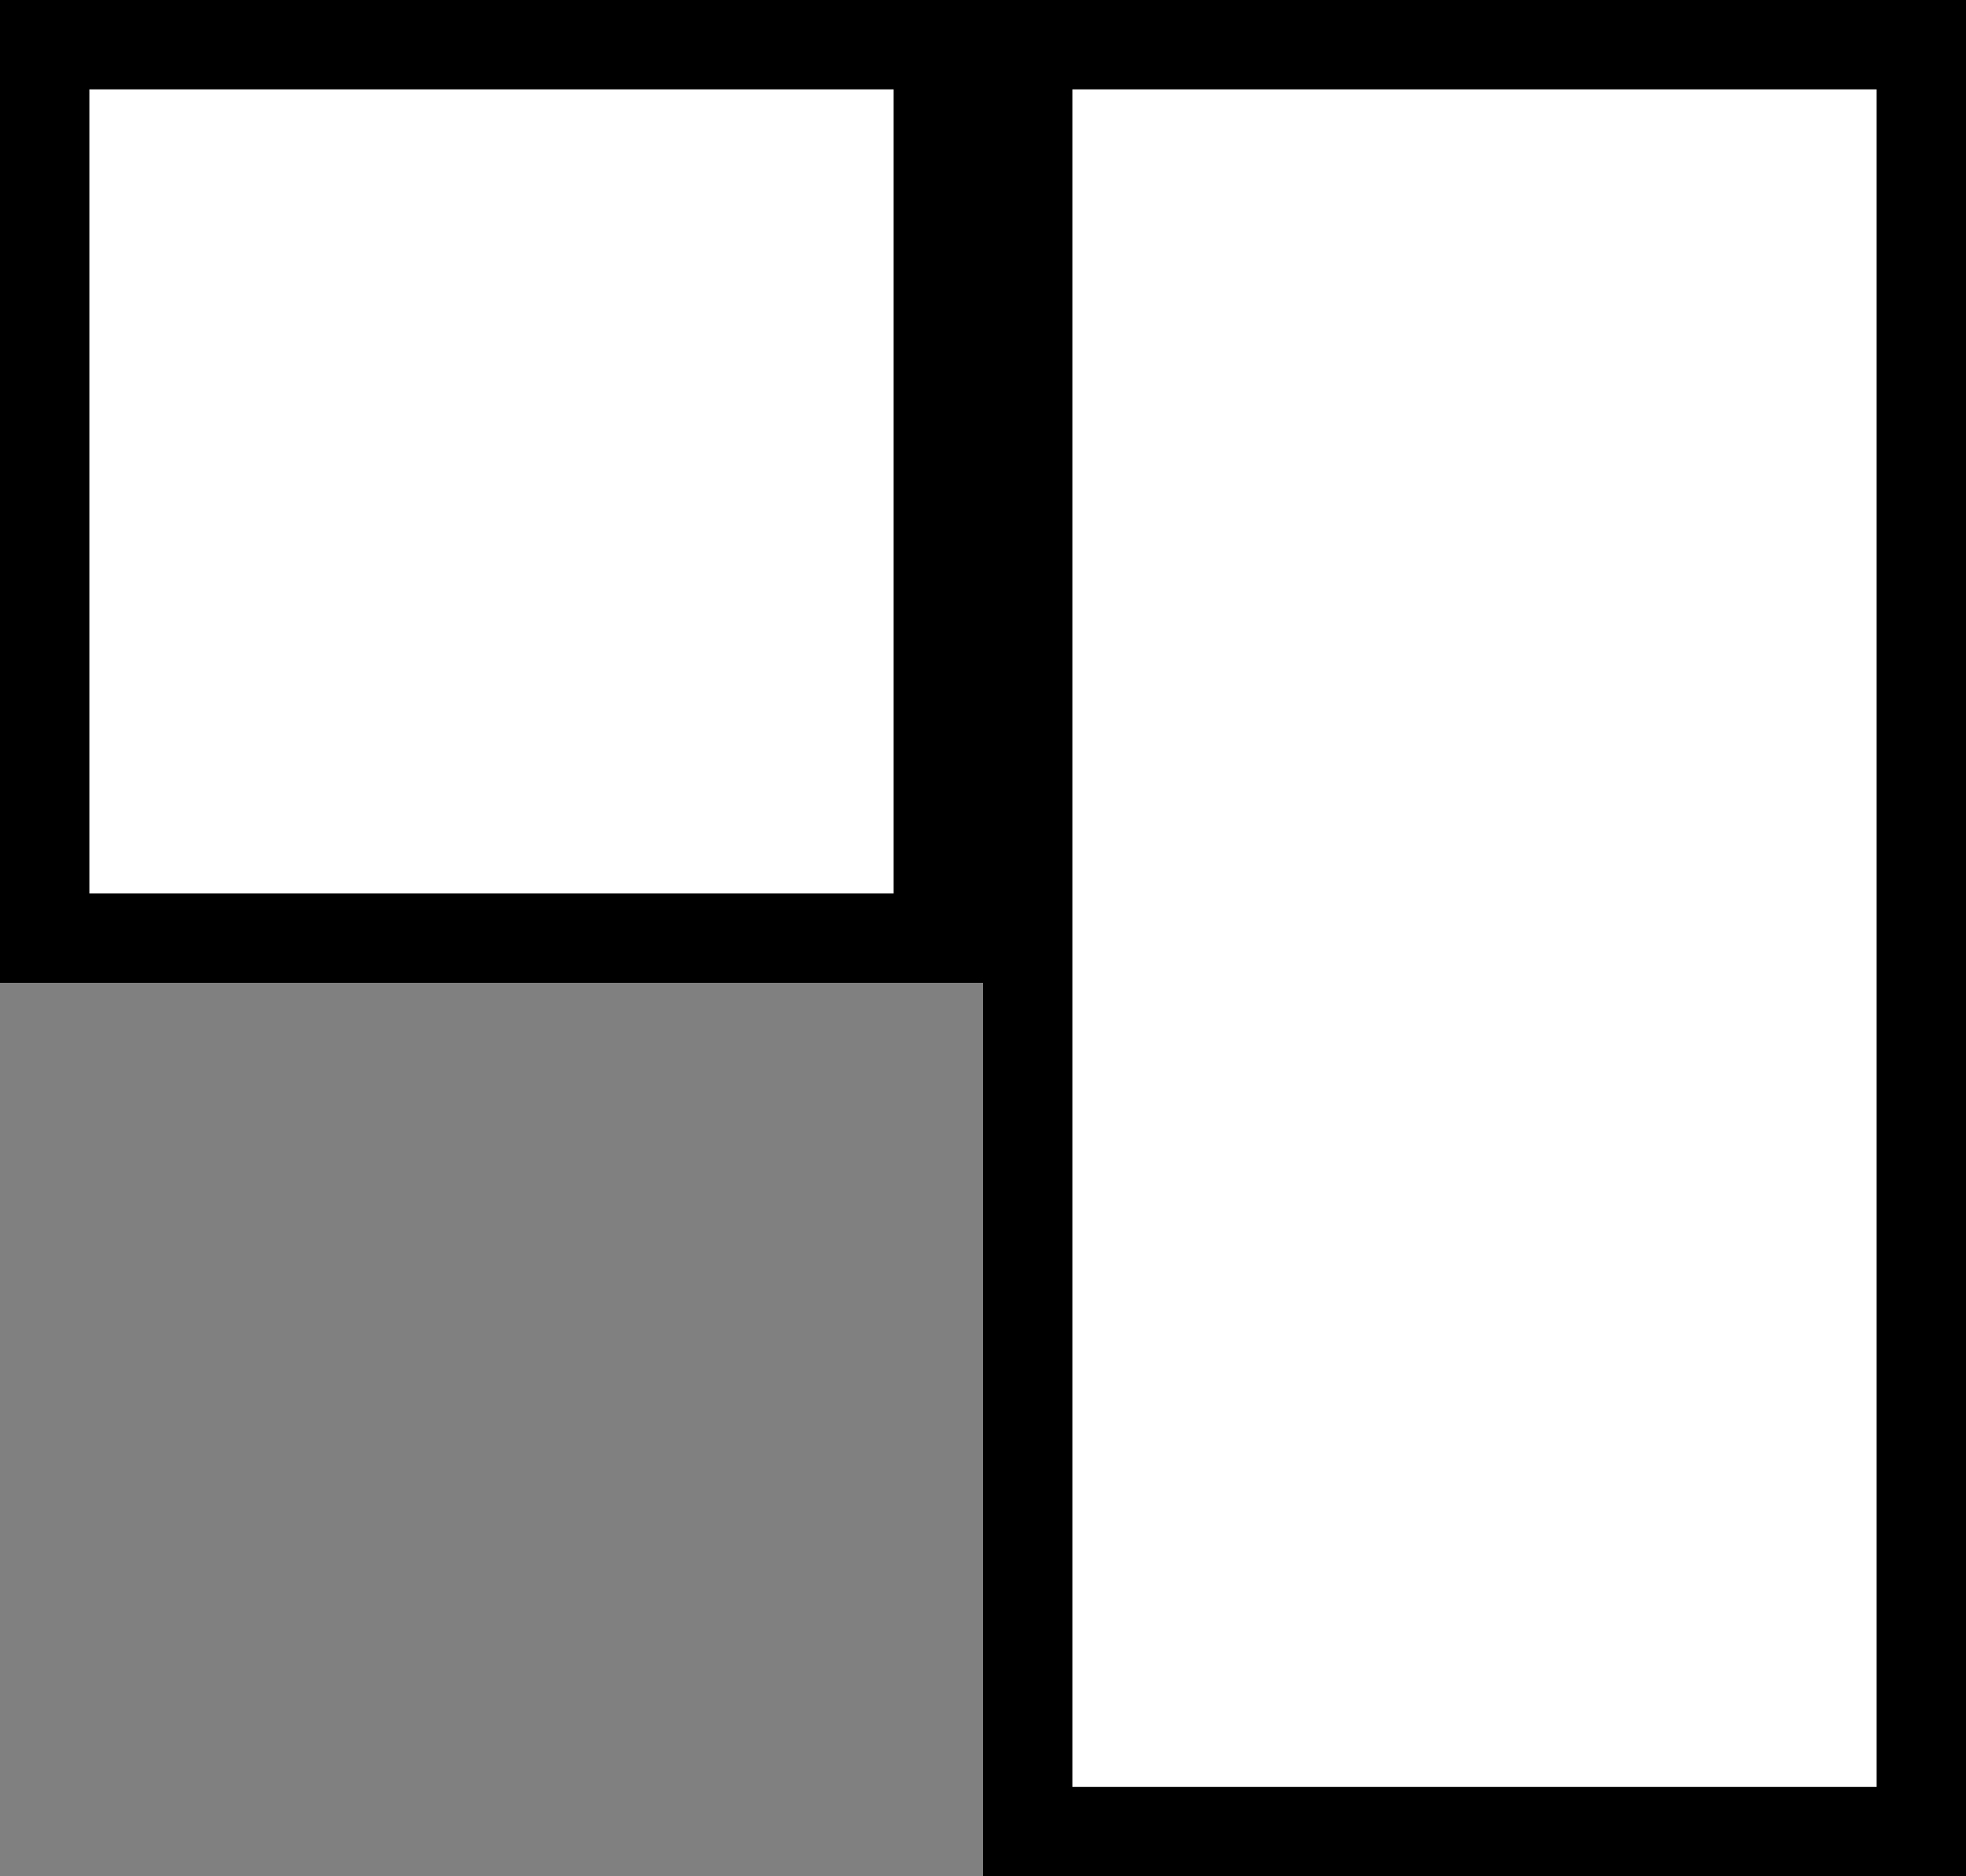 <?xml version="1.0" encoding="UTF-8" standalone="no"?>
<!DOCTYPE svg PUBLIC "-//W3C//DTD SVG 1.1//EN" "http://www.w3.org/Graphics/SVG/1.1/DTD/svg11.dtd">
<svg version="1.1" xmlns="http://www.w3.org/2000/svg" xmlns:xlink="http://www.w3.org/1999/xlink" preserveAspectRatio="xMidYMid meet" viewBox="0 0 220 210"><rect x="0" y="0" width="220" height="210" fill="#808080" stroke="none"/><defs><path d="M5 5L105 5L105 105L5 105L5 5Z" id="g4fdIarH5U"></path><path d="M115 5L215 5L215 205L115 205L115 5Z" id="d2uBagol95"></path></defs><g><g><g><use xlink:href="#g4fdIarH5U" opacity="1" fill="#ffffff" fill-opacity="1"></use><g><use xlink:href="#g4fdIarH5U" opacity="1" fill-opacity="0" stroke="#000000" stroke-width="10" stroke-opacity="1"></use></g></g><g><use xlink:href="#d2uBagol95" opacity="1" fill="#ffffff" fill-opacity="1"></use><g><use xlink:href="#d2uBagol95" opacity="1" fill-opacity="0" stroke="#000000" stroke-width="10" stroke-opacity="1"></use></g></g></g></g></svg>